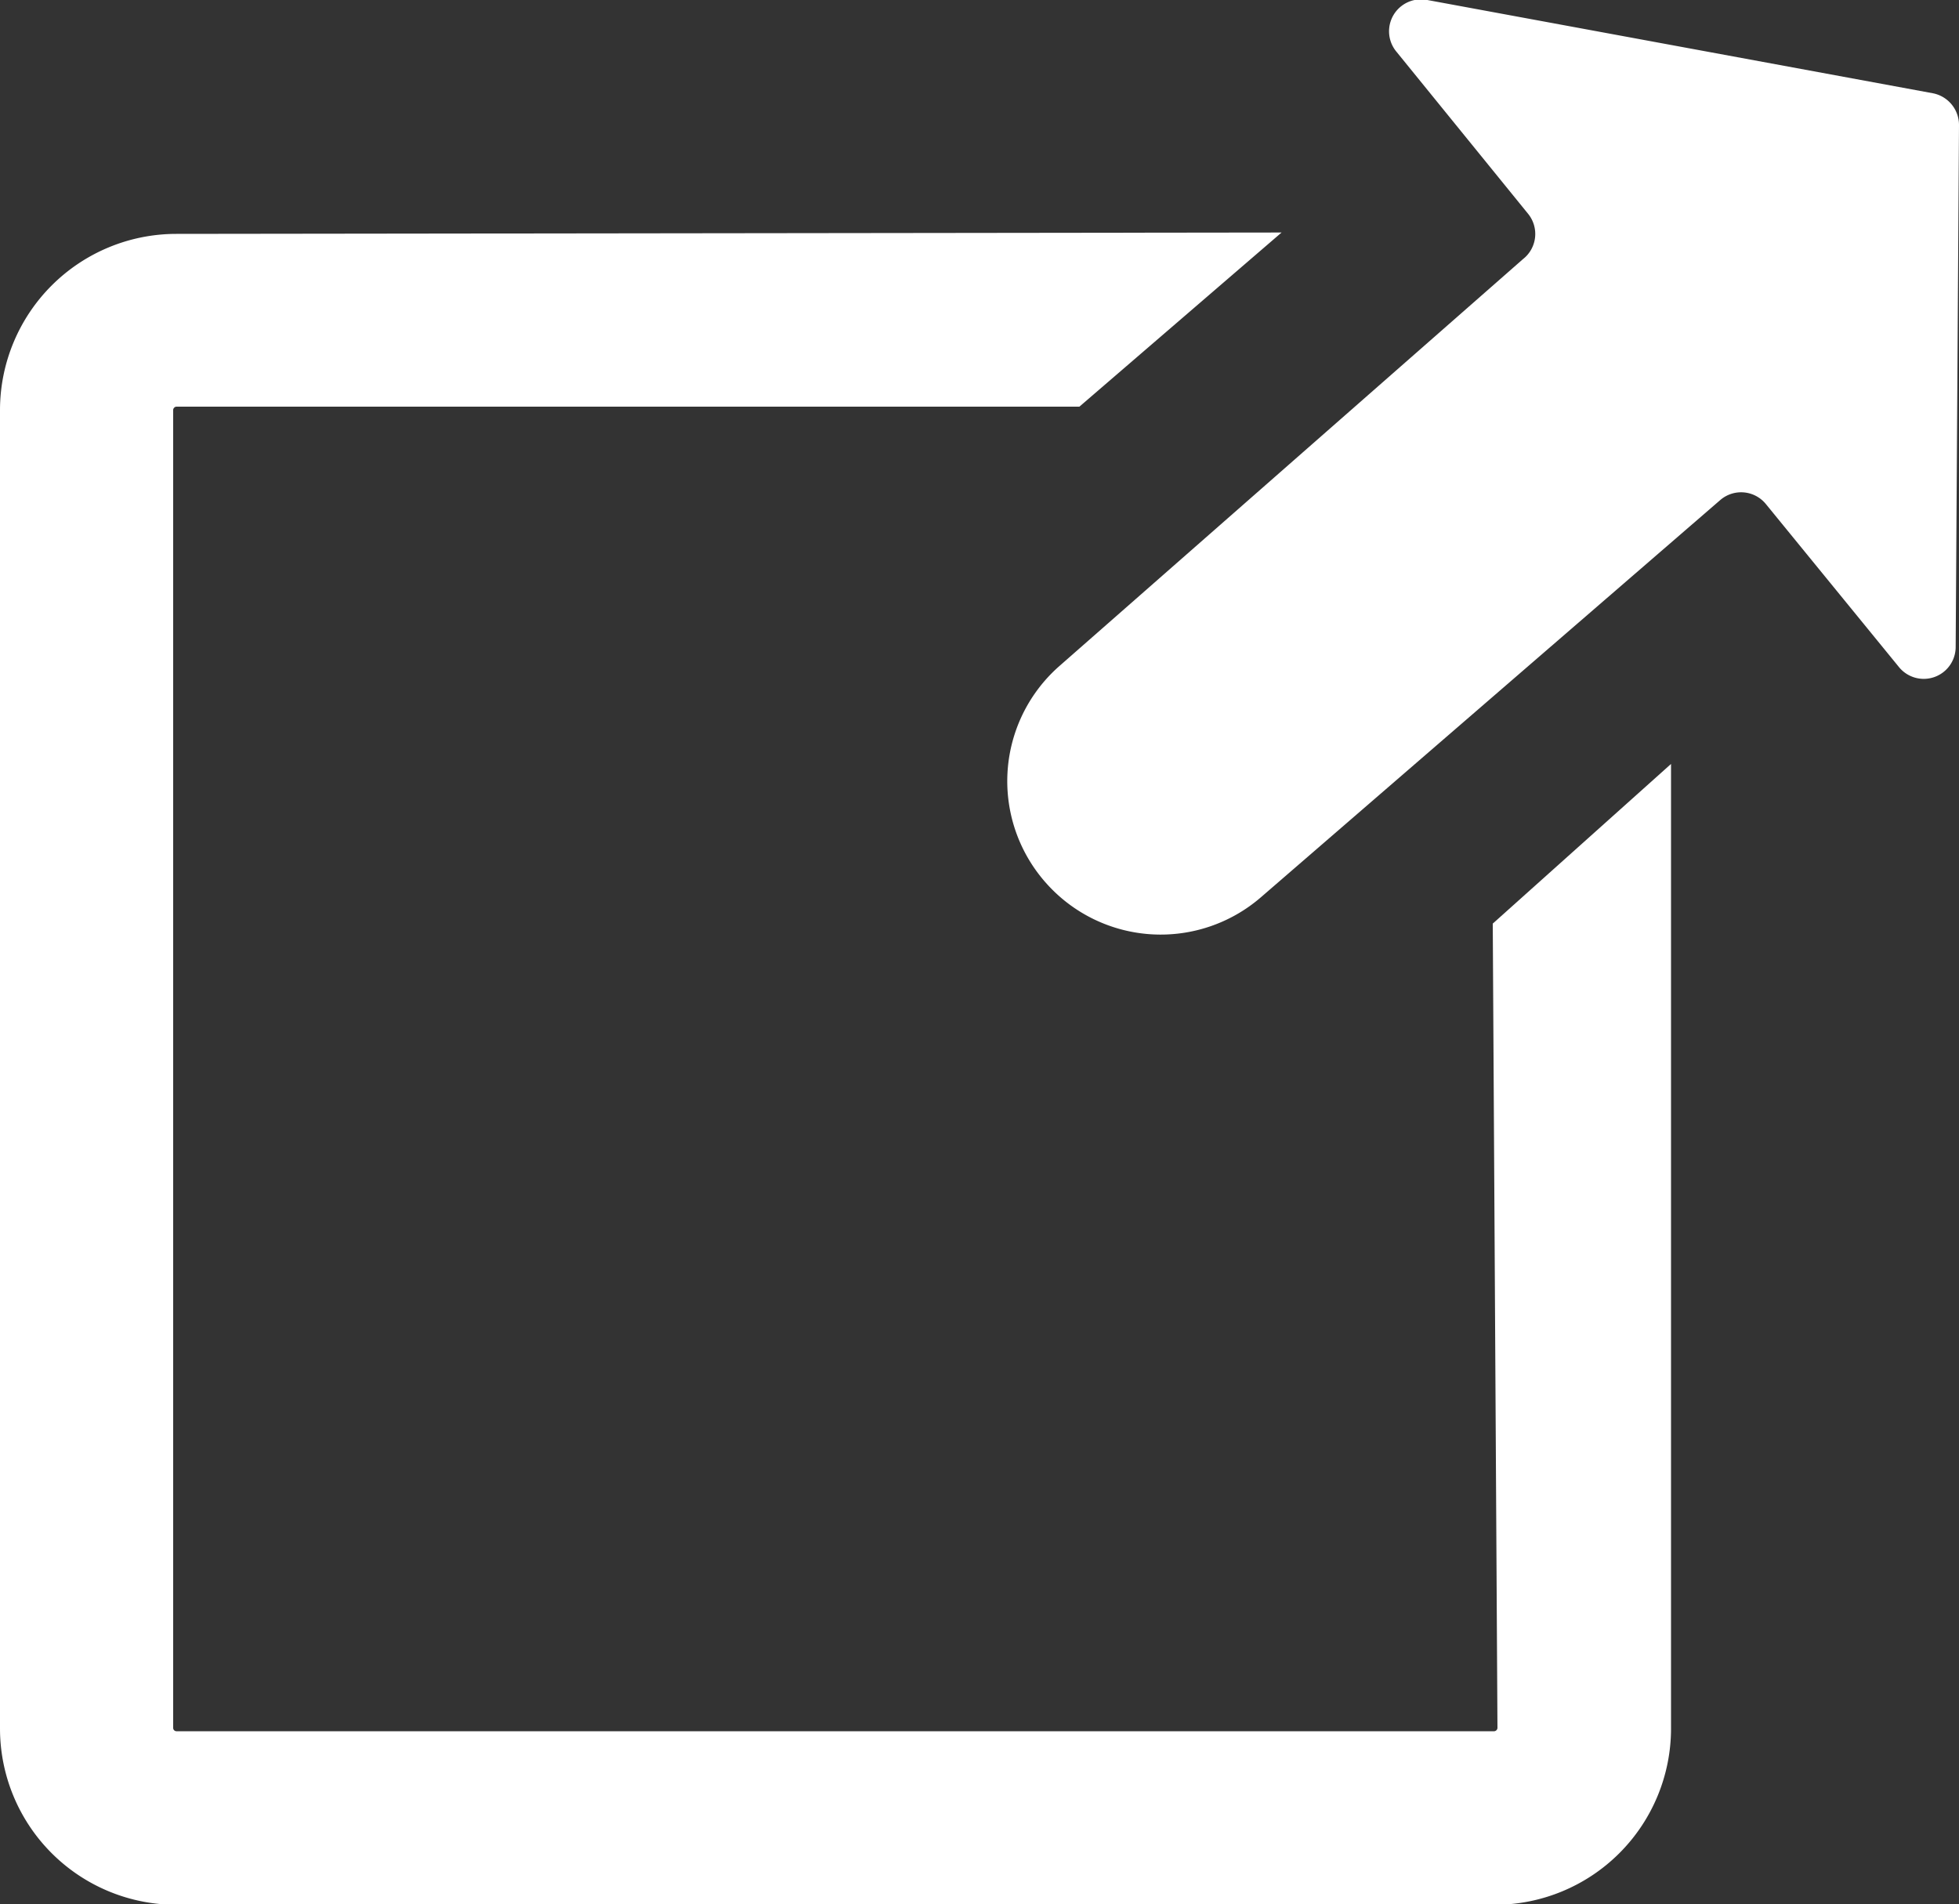 <svg xmlns="http://www.w3.org/2000/svg" viewBox="0 0 100 97.2"><rect x="0" y="0" width="100" height="97.2" fill="#333333" stroke="none"/><defs><style>.cls-1{fill:#fff;}</style></defs><g id="Слой_2" data-name="Слой 2"><g id="icons"><g id="Export"><path class="cls-1" d="M76.2,47.15l.24,41.07a.18.18,0,0,1-.16.16H9a.17.17,0,0,1-.16-.16V20.92A.18.18,0,0,1,9,20.76H55.1l10.32-8.89L9,11.94a9,9,0,0,0-9,9v67.3a9,9,0,0,0,9,9h67.3a9,9,0,0,0,9-9V39Z"/><path class="cls-1" d="M98.66,4.76,72.86,0A1.63,1.63,0,0,0,71.3,2.66L78,10.91a1.63,1.63,0,0,1-.26,2.32L54.08,34a7.82,7.82,0,0,0-.6,11.17h0a7.82,7.82,0,0,0,10.88.64L87.81,25.53a1.63,1.63,0,0,1,2.33.2l6.8,8.33a1.63,1.63,0,0,0,2.89-1L100,6.38A1.65,1.65,0,0,0,98.66,4.76Z"/></g></g></g></svg>